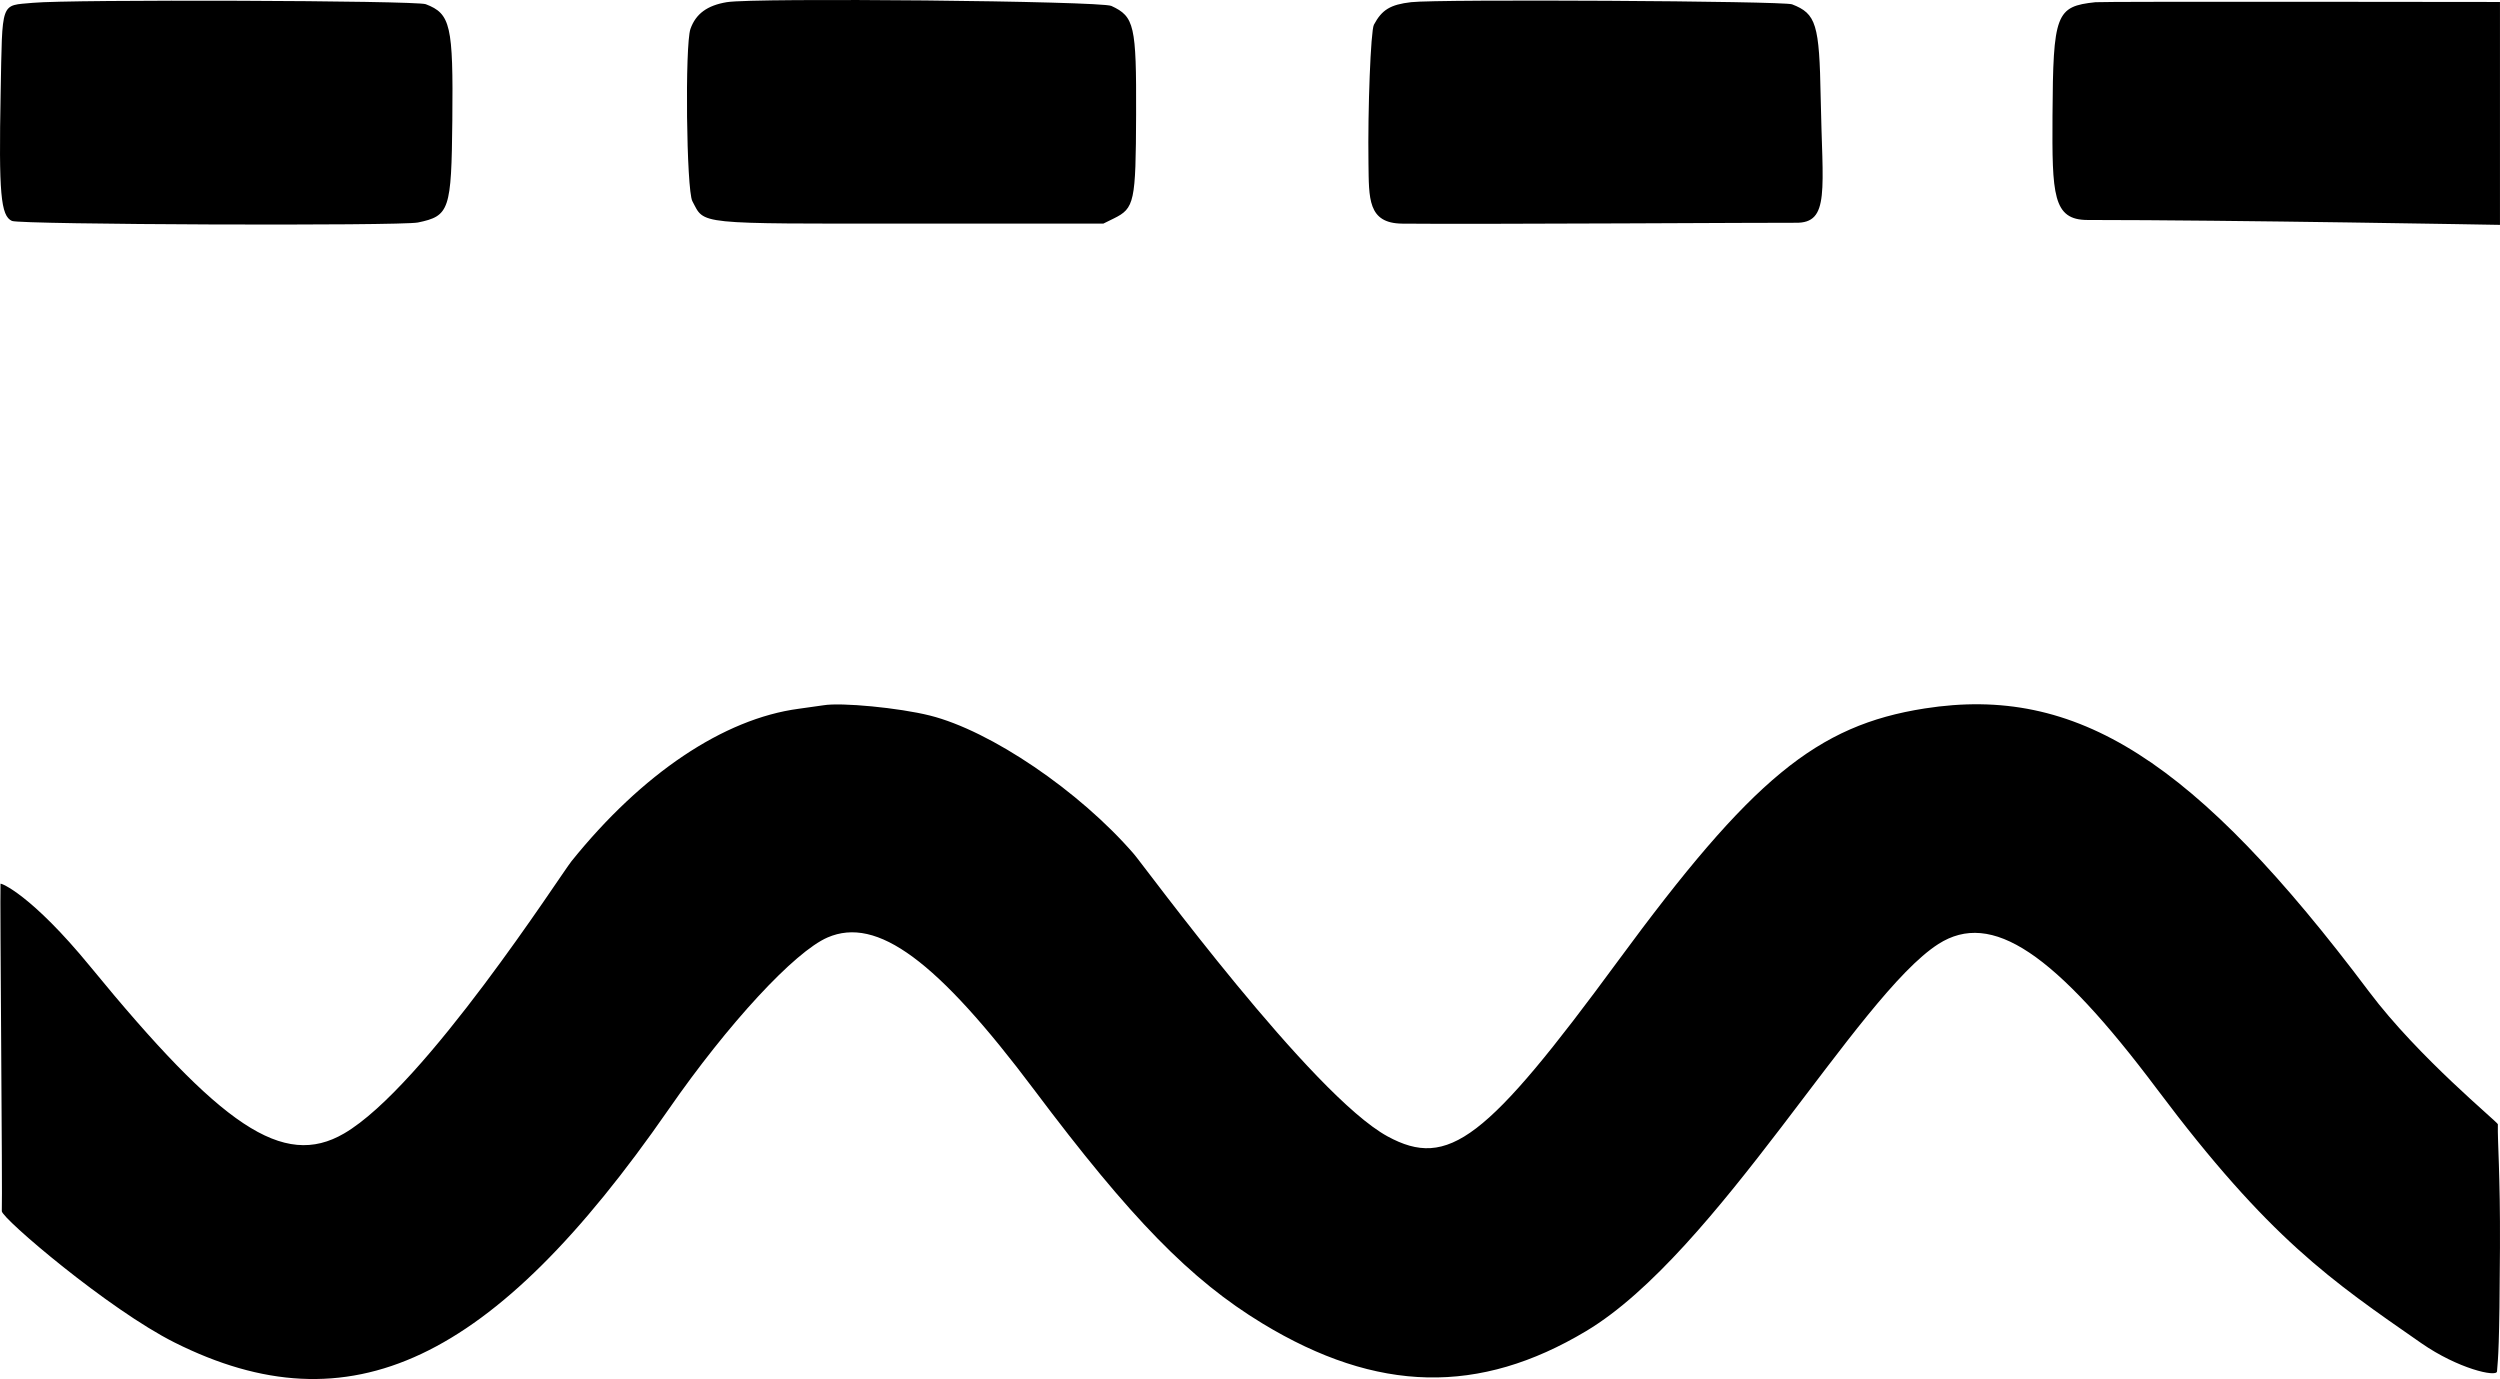 <?xml version="1.0" encoding="utf-8"?>
<svg viewBox="81.002 194.443 398.731 219.945" width="398.731" height="219.945" xmlns="http://www.w3.org/2000/svg">
  <path id="path0"
    d="M -0.2 114.394 C -5.439 114.893 -5.056 113.82 -5.346 128.808 C -5.655 144.781 -5.335 148.393 -3.538 149.183 C -2.198 149.773 58.448 150.004 61.212 149.43 C 66.247 148.385 66.549 147.487 66.694 133.125 C 66.847 117.967 66.427 116.133 62.453 114.613 C 60.898 114.018 5.774 113.826 -0.2 114.394 M 110.481 114.288 C 107.352 114.804 105.528 116.143 104.674 118.551 C 103.772 121.096 104.027 144.255 104.977 146.028 C 107 149.803 105.124 149.612 140.23 149.612 L 170.517 149.612 L 172.19 148.788 C 175.498 147.159 175.702 146.21 175.751 132.196 C 175.801 117.987 175.483 116.591 171.805 114.89 C 170.092 114.098 114.92 113.557 110.481 114.288 M 219.621 114.29 C 216.31 114.674 214.956 115.494 213.677 117.892 C 213.174 118.835 212.685 131.318 212.812 139.985 C 212.894 145.564 212.66 149.551 218.187 149.612 C 229.614 149.738 279.112 149.436 280.915 149.473 C 286.475 149.588 285.201 144.246 284.937 129.541 C 284.725 117.765 284.226 116.133 280.374 114.634 C 279 114.099 223.954 113.788 219.621 114.29 M 328.761 114.296 C 322.449 114.96 322.004 116.136 321.909 132.408 C 321.837 144.97 321.947 149.028 327.504 149.029 C 350.387 149.033 393.277 149.809 393.277 149.809 L 393.277 114.26 C 393.277 114.26 330.042 114.161 328.761 114.296 M 125.893 226.429 C 125.401 226.512 123.626 226.762 121.951 226.985 C 109.979 228.575 96.935 237.329 85.687 251.318 C 84.023 253.388 62.276 287.243 49.434 294.721 C 39.685 300.398 29.812 293.565 8.974 268.132 C -0.498 256.571 -5.36 254.721 -5.367 254.901 C -5.473 257.644 -5.036 304.623 -5.161 307.115 C -5.216 308.211 11.859 322.786 22.389 328.061 C 50.328 342.057 73.174 331.287 101.161 290.924 C 110.668 277.212 121.28 265.733 126.55 263.458 C 134.437 260.055 143.991 267.105 159.504 287.779 C 174.913 308.312 184.437 318.061 195.878 325.011 C 214.255 336.174 230.51 336.423 247.519 326.247 C 268.403 313.752 290.831 272.734 303.709 264.507 C 312.204 259.08 322.25 265.87 338.618 287.698 C 356.488 311.529 366.367 318.185 380.737 328.173 C 386.582 332.236 392.727 333.63 392.804 332.68 C 392.976 330.545 393.206 328.996 393.277 312.967 C 393.33 300.929 392.877 296.242 392.941 293.254 C 392.948 292.927 380.308 282.638 372.397 272.107 C 344.641 235.159 325.779 223.138 301.521 226.938 C 284.299 229.636 273.953 238.156 252.595 267.227 C 231.65 295.735 225.565 300.475 215.856 295.188 C 203.8 288.624 177.056 252.07 175.409 250.165 C 166.733 240.12 152.554 230.494 142.858 228.065 C 137.961 226.838 128.751 225.95 125.893 226.429"
    stroke="none" fill="currentColor" fill-rule="evenodd"
    transform="matrix(1, 0, 0, 1, 86.451, 80.499)" />
</svg>
